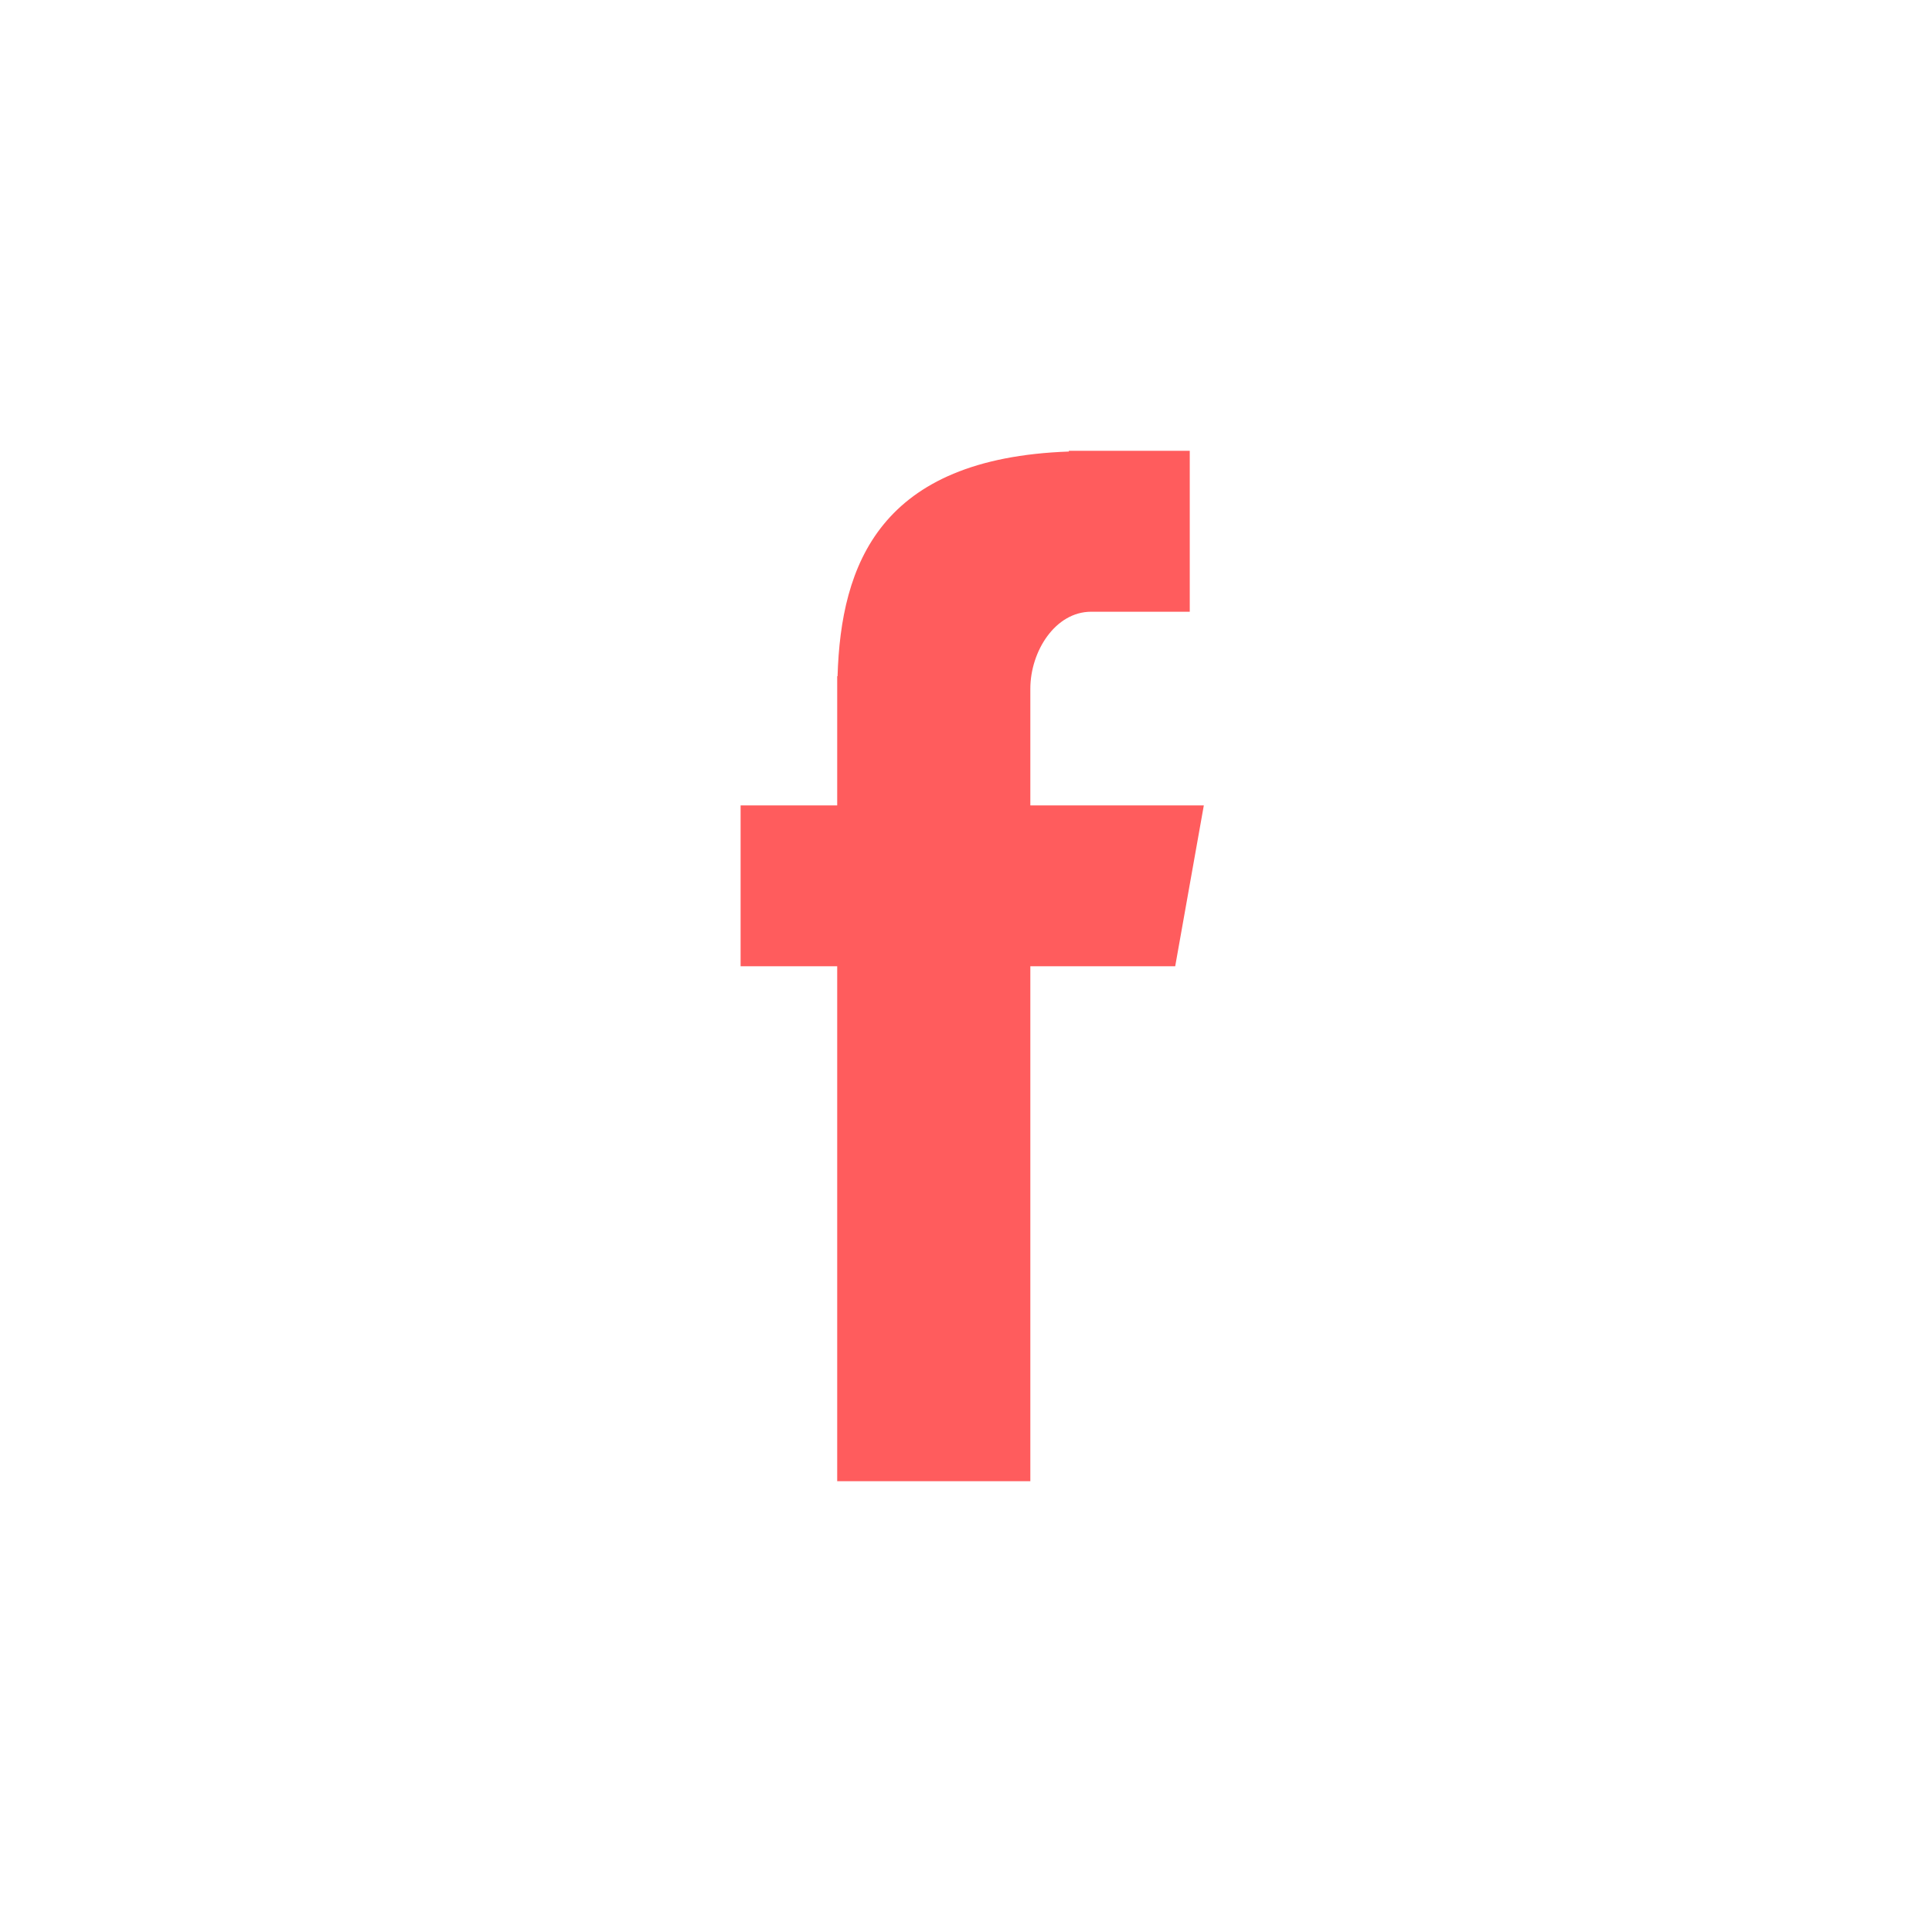 <?xml version="1.0" encoding="UTF-8"?>
<svg width="60px" height="60px" viewBox="0 0 60 60" version="1.1" xmlns="http://www.w3.org/2000/svg" xmlns:xlink="http://www.w3.org/1999/xlink">
    <!-- Generator: Sketch 47.1 (45422) - http://www.bohemiancoding.com/sketch -->
    <title>Facebook</title>
    <desc>Created with Sketch.</desc>
    <defs></defs>
    <g id="Page-1" stroke="none" stroke-width="1" fill="none" fill-rule="evenodd">
        <g id="Desktop-HD-1" transform="translate(-610, -11820)">
            <g id="9" transform="translate(0, 11760)">
                <g id="Facebook" transform="translate(610, 60)">
                    <path d="M33.886,18.998 L36.949,18.998 L36.949,14 L33.195,14 L33.195,14.023 C27.322,14.23 26.115,17.531 26.011,21 L26,21 L26,25.012 L23,25.012 L23,30.008 L26,30.008 L26,46 L31.998,46 L31.998,30.008 L36.497,30.008 L37.386,25.012 L31.998,25.012 L31.998,21.391 C31.998,20.223 32.775,18.998 33.886,18.998" id="Fill-1" fill="#FF5C5D"></path>
                </g>
            </g>
        </g>
    </g>
</svg>
